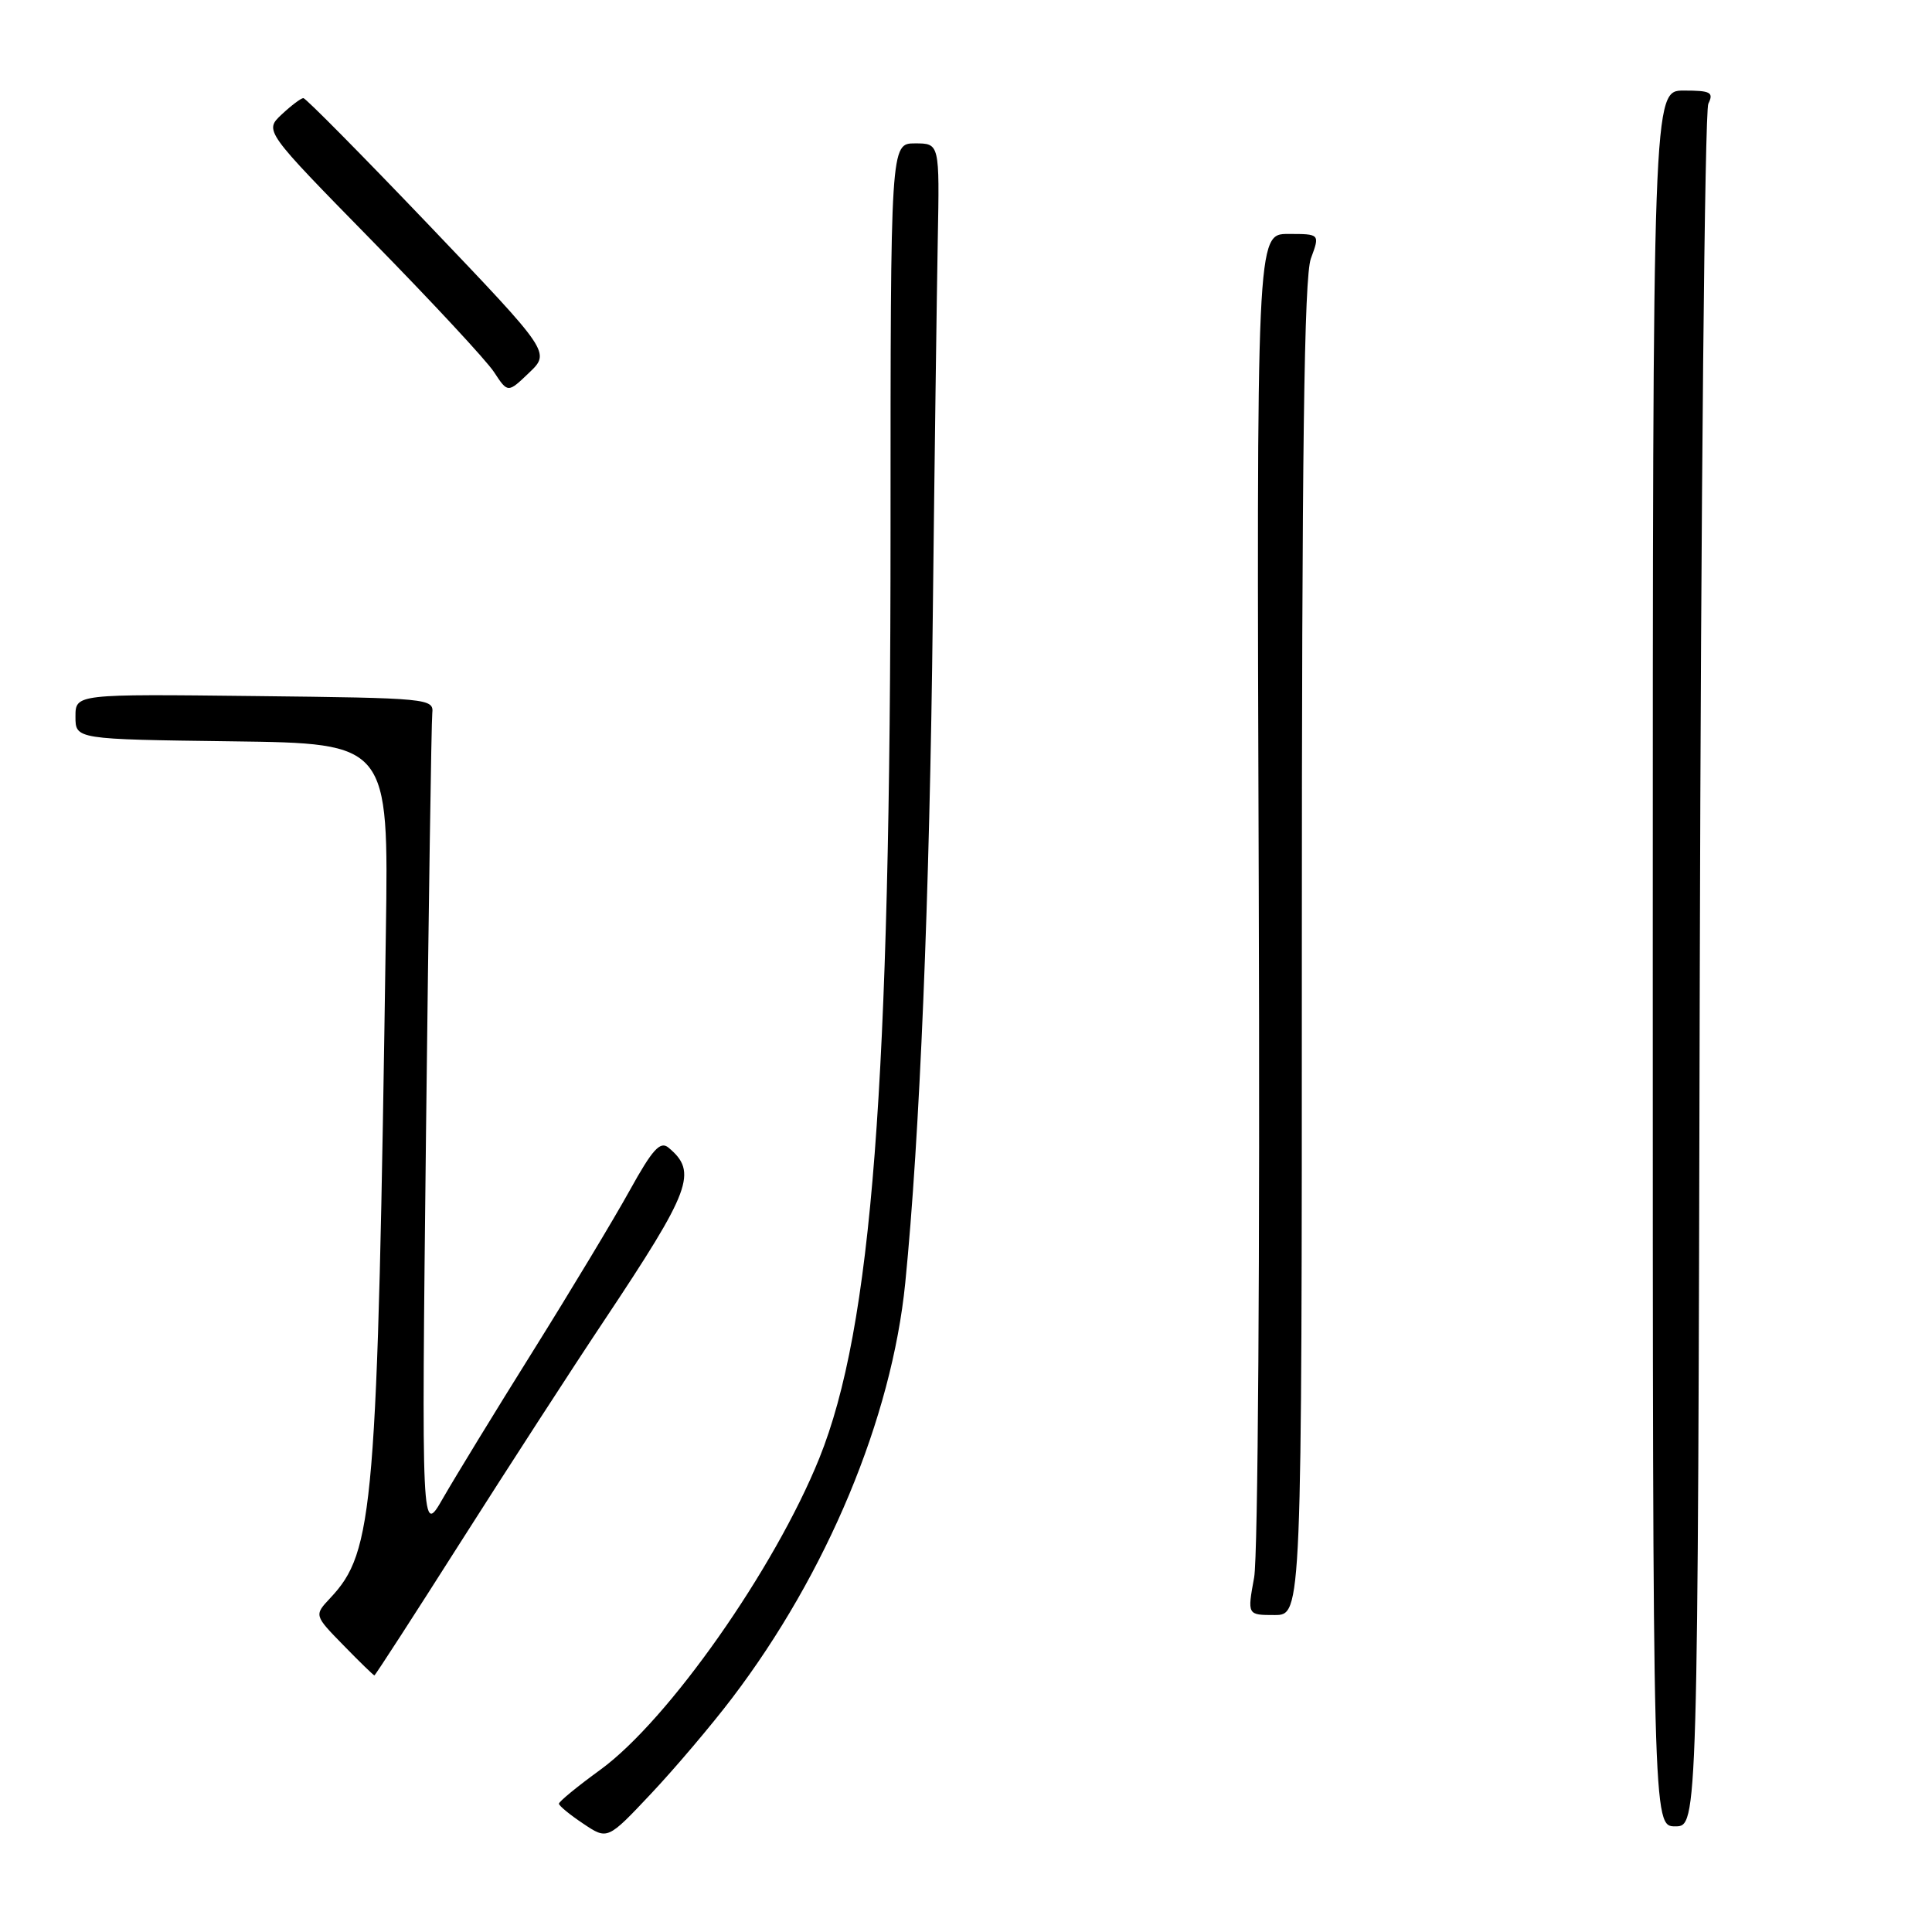 <?xml version="1.0" encoding="UTF-8" standalone="no"?>
<!DOCTYPE svg PUBLIC "-//W3C//DTD SVG 1.1//EN" "http://www.w3.org/Graphics/SVG/1.1/DTD/svg11.dtd" >
<svg xmlns="http://www.w3.org/2000/svg" xmlns:xlink="http://www.w3.org/1999/xlink" version="1.1" viewBox="0 0 256 256">
 <g >
 <path fill="currentColor"
d=" M 97.01 225.00 C 109.59 208.46 118.16 187.91 119.95 170.00 C 121.87 150.77 123.19 118.89 123.60 81.50 C 123.83 61.15 124.13 38.76 124.26 31.75 C 124.50 19.00 124.50 19.00 121.25 19.00 C 118.00 19.00 118.00 19.00 118.00 70.31 C 118.00 143.90 115.54 175.91 108.56 193.23 C 102.65 207.88 88.55 227.95 79.55 234.50 C 76.52 236.70 74.06 238.72 74.06 239.00 C 74.07 239.28 75.52 240.47 77.29 241.65 C 80.50 243.80 80.50 243.80 86.29 237.65 C 89.47 234.27 94.30 228.57 97.01 225.00 Z  M 225.23 128.75 C 225.38 66.46 225.89 14.71 226.36 13.75 C 227.10 12.23 226.68 12.00 223.11 12.00 C 219.00 12.00 219.00 12.00 219.00 127.00 C 219.00 242.00 219.00 242.00 221.98 242.00 C 224.97 242.00 224.97 242.00 225.23 128.75 Z  M 61.09 204.25 C 67.30 194.49 75.82 181.32 80.04 175.00 C 91.61 157.63 92.47 155.30 88.57 152.06 C 87.48 151.16 86.45 152.30 83.45 157.72 C 81.39 161.45 75.62 171.03 70.64 179.00 C 65.65 186.97 60.29 195.75 58.71 198.50 C 55.85 203.50 55.85 203.50 56.45 150.00 C 56.79 120.58 57.16 95.60 57.28 94.50 C 57.49 92.56 56.83 92.49 33.75 92.23 C 10.00 91.96 10.00 91.96 10.00 94.96 C 10.00 97.96 10.00 97.96 30.75 98.23 C 51.50 98.50 51.50 98.50 51.13 123.50 C 50.01 200.10 49.55 205.59 43.76 211.75 C 41.62 214.03 41.62 214.03 45.51 218.01 C 47.65 220.21 49.50 222.00 49.61 222.00 C 49.72 222.00 54.89 214.01 61.09 204.25 Z  M 172.50 125.75 C 172.50 59.67 172.80 36.68 173.70 34.25 C 174.90 31.00 174.90 31.00 170.70 31.00 C 166.50 31.00 166.50 31.00 166.79 117.52 C 166.96 166.27 166.69 206.21 166.18 209.02 C 165.27 214.00 165.27 214.00 168.89 214.00 C 172.50 214.00 172.50 214.00 172.50 125.75 Z  M 56.85 29.84 C 48.00 20.58 40.51 13.00 40.20 13.00 C 39.89 13.00 38.59 13.98 37.32 15.17 C 35.02 17.33 35.02 17.33 49.32 31.92 C 57.19 39.95 64.46 47.77 65.46 49.30 C 67.29 52.09 67.29 52.09 70.11 49.39 C 72.93 46.69 72.93 46.69 56.85 29.84 Z "/>
</g>
</svg>